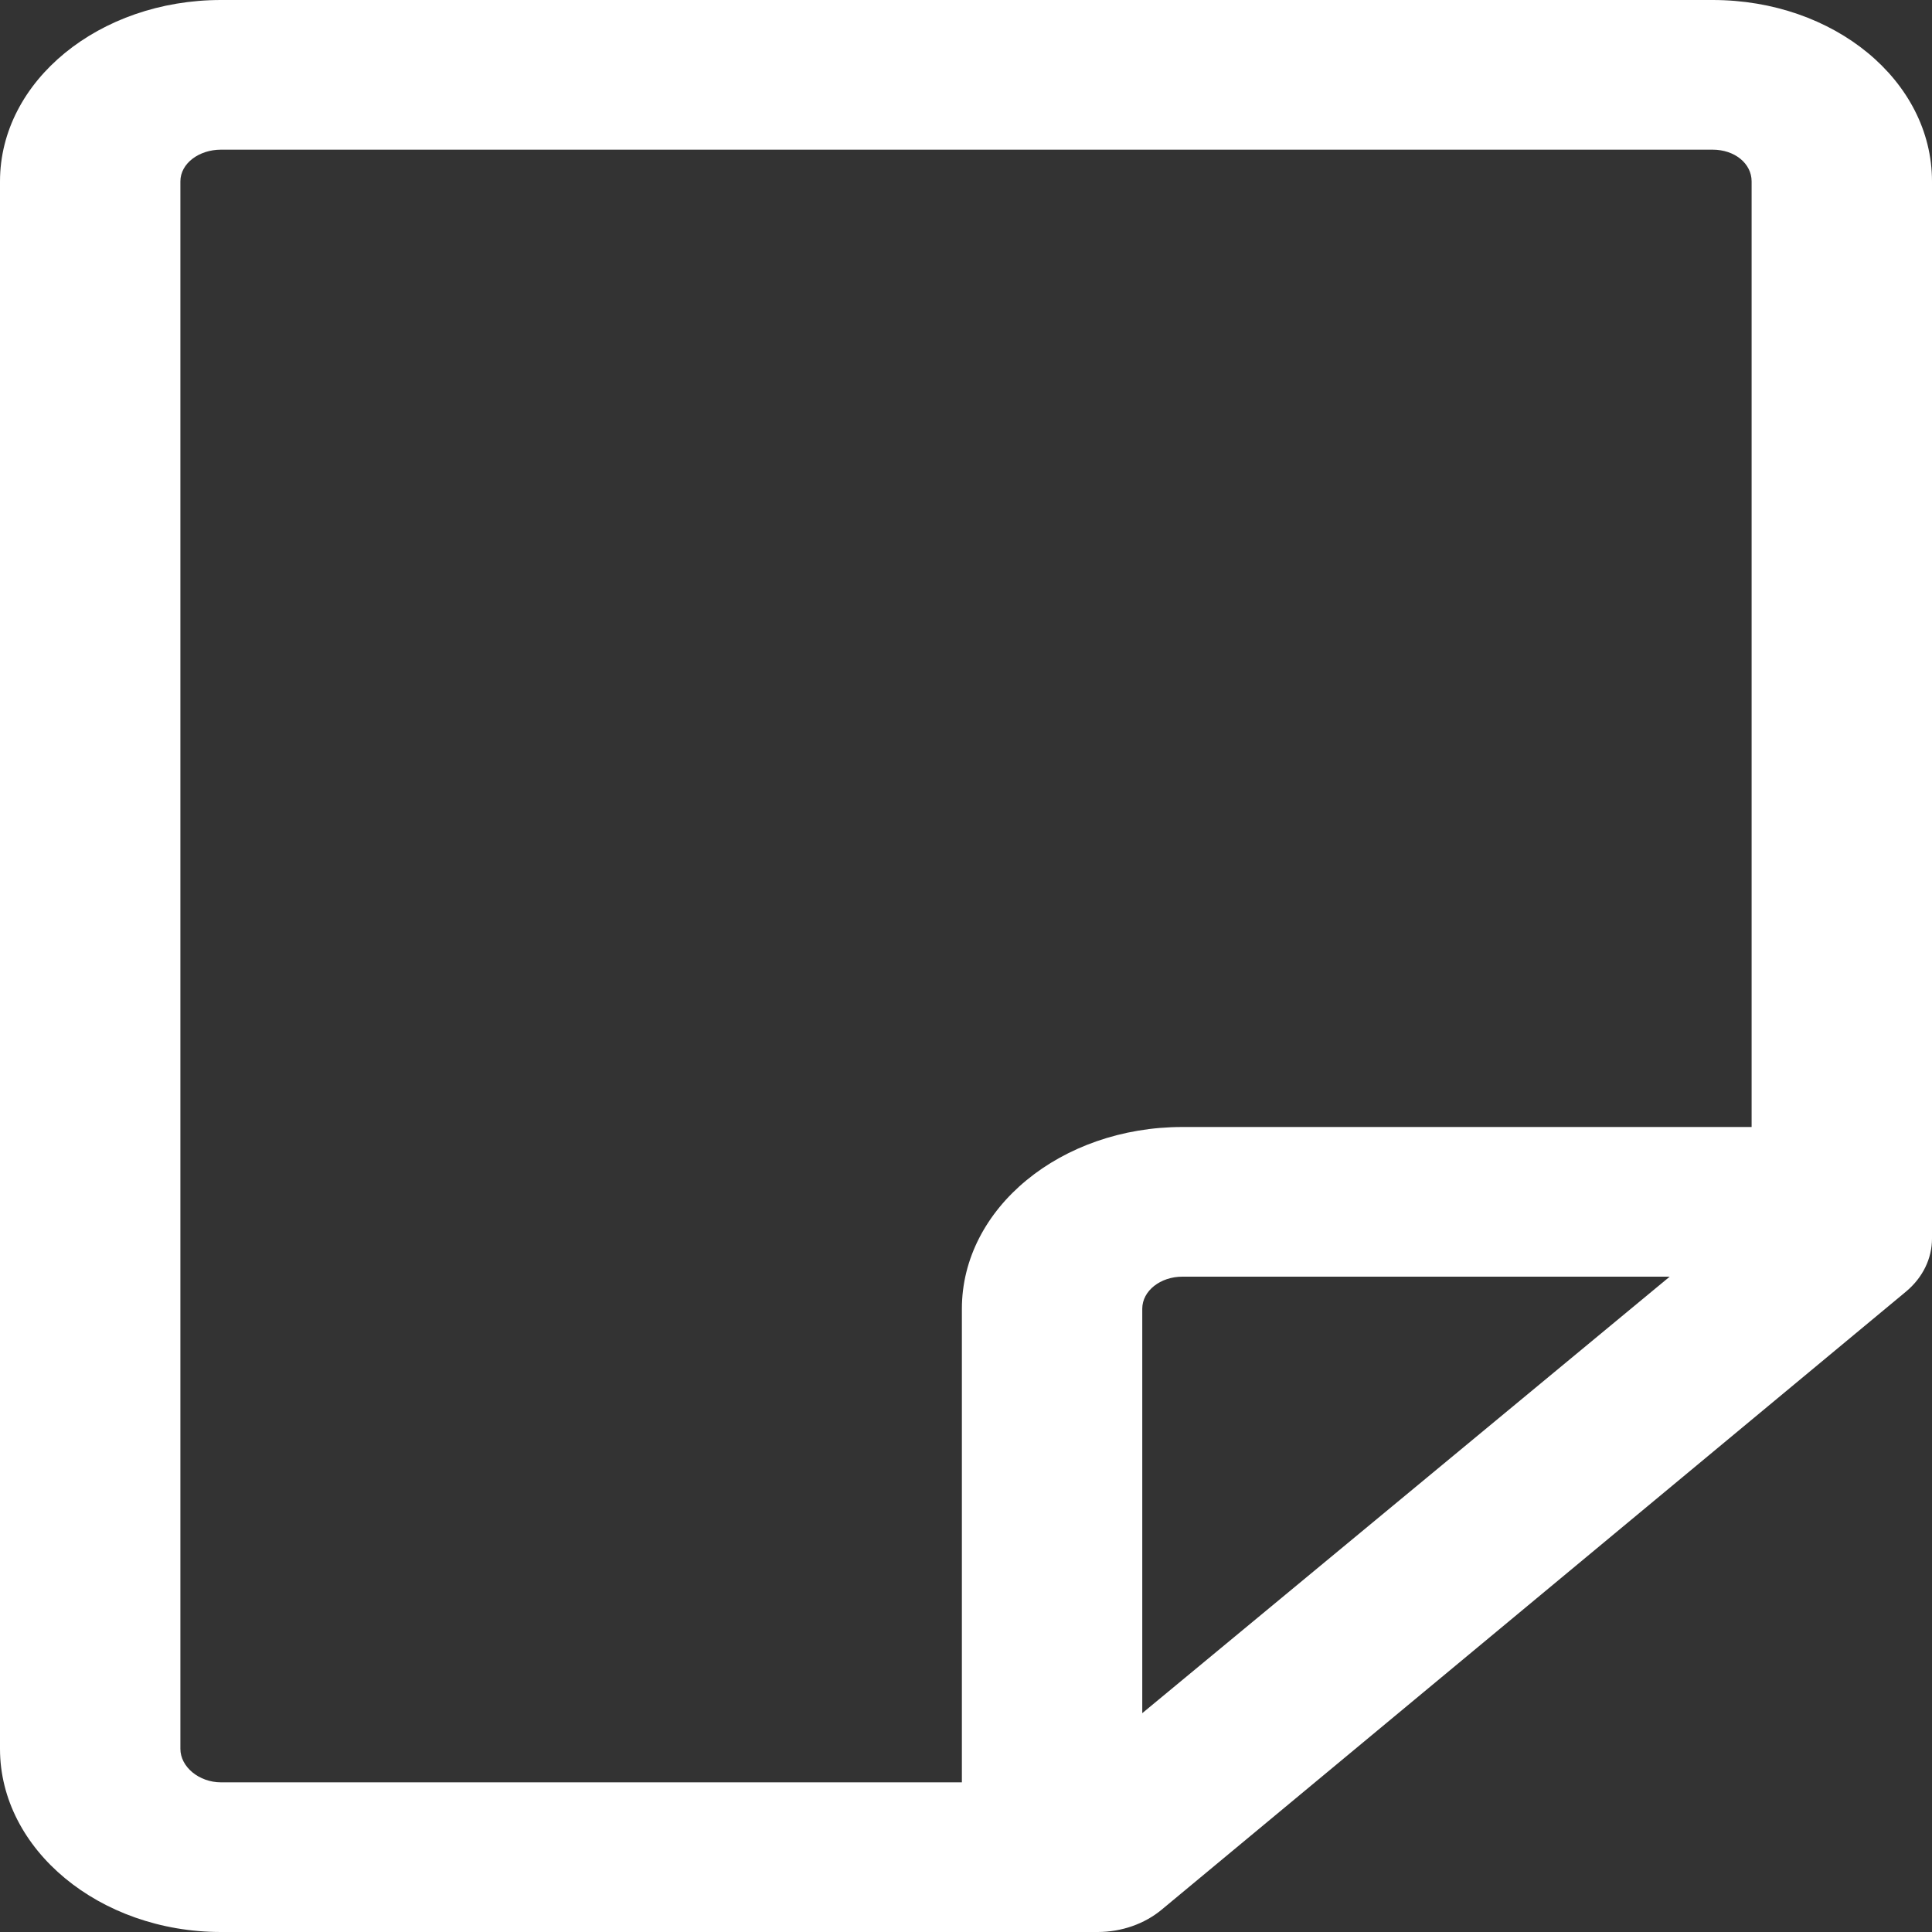 <svg width="30" height="30" viewBox="0 0 30 30" fill="none" xmlns="http://www.w3.org/2000/svg">
<rect x="0" y="0" width="30" height="30" fill="#333333" stroke="none"/>
<g clip-path="url(#clip0_1257_730)">
<path d="M26.594 0H3.431C1.546 0 0 1.253 0 2.817V27.156C0 28.72 1.546 30 3.431 30H17.045C17.417 30 17.773 29.873 18.036 29.655L29.595 20.057C29.858 19.838 30 19.541 30 19.232V2.817C30 1.253 28.479 0 26.594 0ZM2.801 27.156V2.817C2.801 2.536 3.092 2.324 3.431 2.324H26.594C26.933 2.324 27.199 2.536 27.199 2.817V17.5H18.36C16.475 17.5 14.936 18.759 14.936 20.323V27.676H3.431C3.092 27.676 2.801 27.437 2.801 27.156ZM17.737 26.602V20.323C17.737 20.042 18.021 19.824 18.36 19.824H25.927L17.737 26.602Z" fill="white"/>
</g>
<defs>
<clipPath id="clip0_1257_730">
<rect width="30" height="30" fill="white"/>
</clipPath>
</defs>
</svg>
